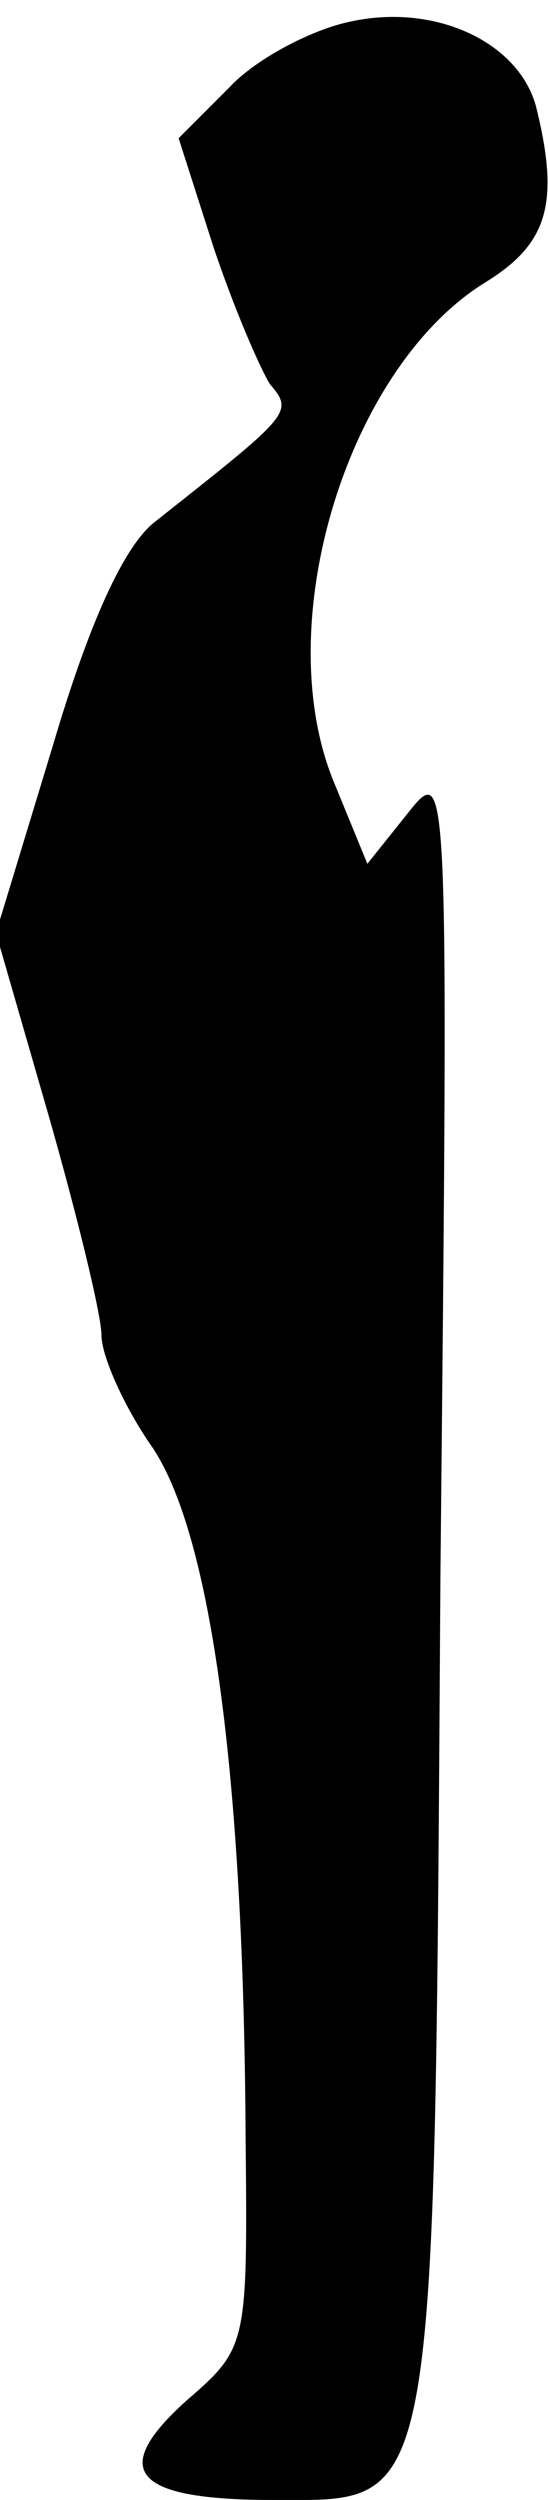<?xml version="1.0" standalone="no"?>
<!DOCTYPE svg PUBLIC "-//W3C//DTD SVG 20010904//EN"
 "http://www.w3.org/TR/2001/REC-SVG-20010904/DTD/svg10.dtd">
<svg version="1.0" xmlns="http://www.w3.org/2000/svg"
 width="27pt" height="123pt" viewBox="0 0 27 123"
 preserveAspectRatio="xMidYMid meet">
<g transform="translate(0,123) scale(0.1,-0.1)"
fill="#000000" stroke="none">
<path fill="#000000" stroke="none" d="M171 1219 c-18 -4 -45 -18 -58 -32
l-25 -25 17 -53 c10 -30 23 -60 28 -68 12 -14 10 -15 -57 -68 -15 -12 -32 -49
-50 -110 l-28 -92 26 -90 c14 -49 26 -98 26 -108 0 -10 11 -35 25 -55 29 -43
45 -161 46 -338 1 -104 1 -105 -29 -131 -39 -35 -26 -49 43 -49 81 0 79 -12
82 455 4 400 4 400 -16 375 l-20 -25 -16 39 c-33 78 6 205 74 247 31 19 37 39
25 87 -9 32 -51 51 -93 41z"/>
</g>
</svg>
